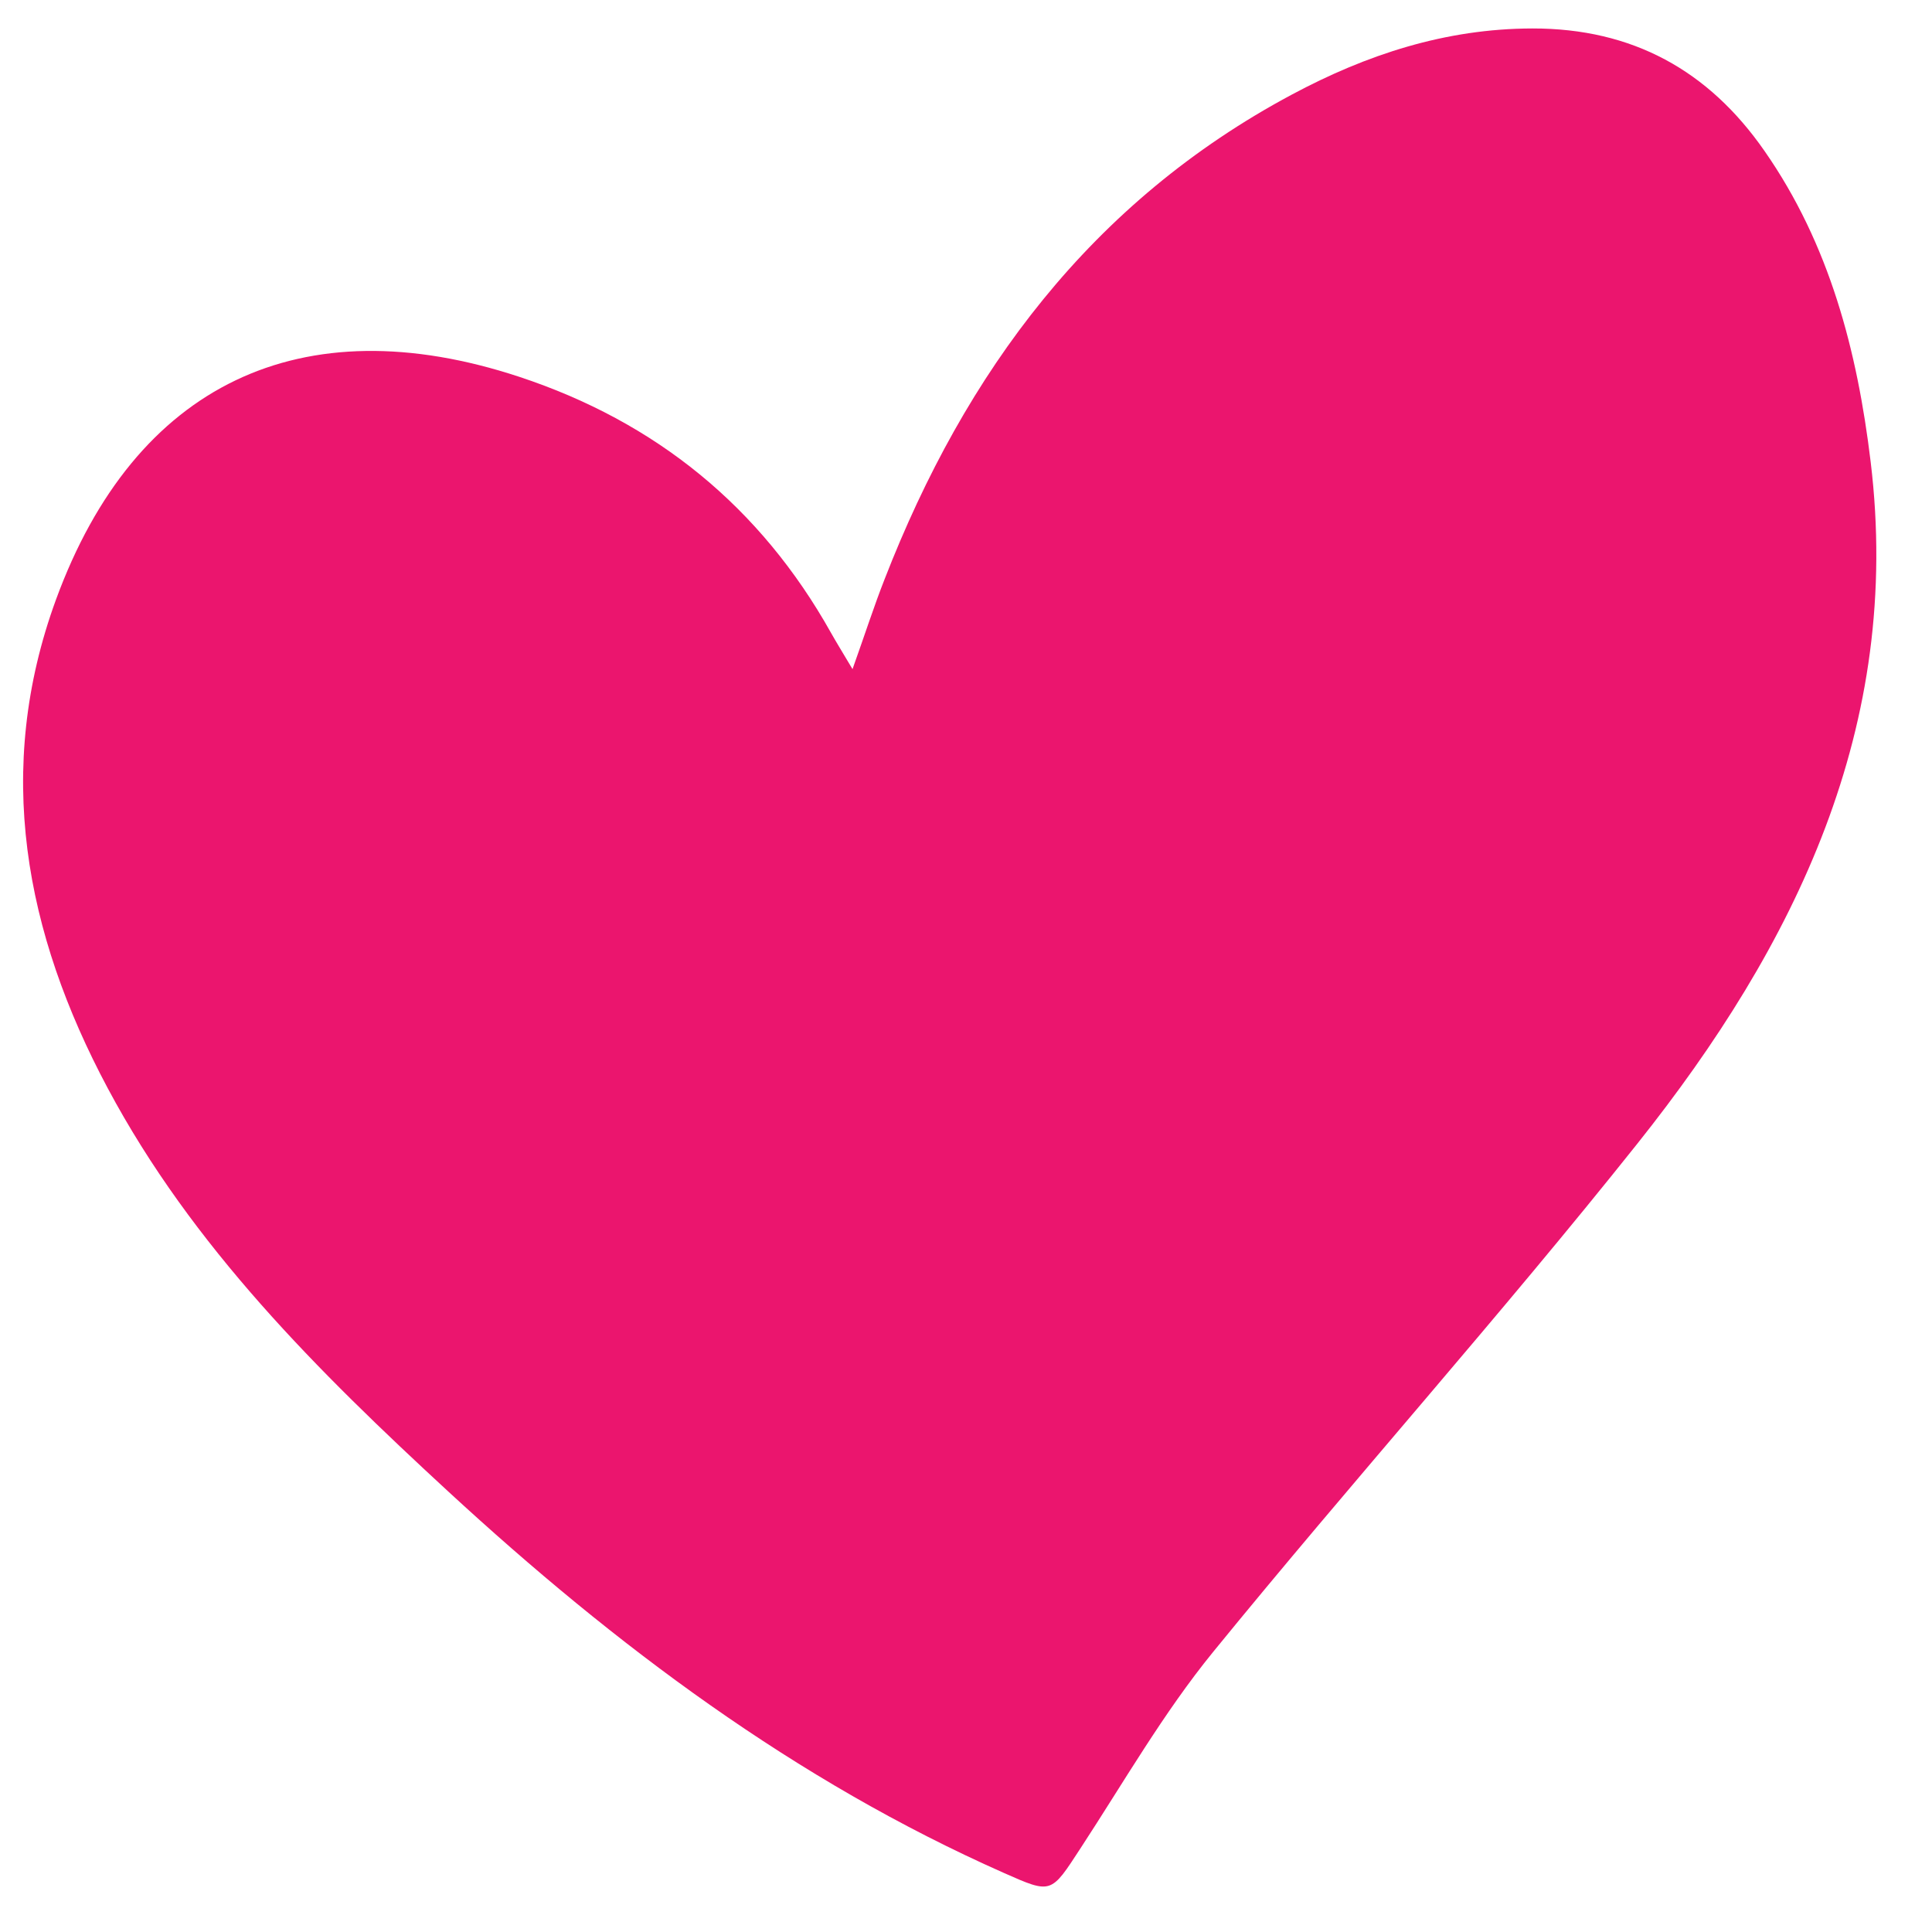 <?xml version="1.0" encoding="utf-8"?>
<!-- Generator: Adobe Illustrator 27.8.0, SVG Export Plug-In . SVG Version: 6.00 Build 0)  -->
<svg version="1.1" id="Layer_1" xmlns="http://www.w3.org/2000/svg" xmlns:xlink="http://www.w3.org/1999/xlink" x="0px" y="0px"
	 viewBox="0 0 131.69 130.52" style="enable-background:new 0 0 131.69 130.52;" xml:space="preserve">
<style type="text/css">
	.st0{fill:#EB156E;}
</style>
<path class="st0" d="M127.51,31.49c-0.91-7.56-2.8-14.83-7.23-21.19c-3.81-5.49-9-8.37-15.83-8.36c-5.92,0.01-11.3,1.78-16.4,4.51
	C74.4,13.75,65.8,25.33,60.3,39.47c-0.72,1.83-1.32,3.7-2.19,6.14c-0.72-1.21-1.11-1.84-1.47-2.48
	c-4.81-8.58-11.93-14.37-21.26-17.45C20.54,20.79,9.2,26.17,3.82,40.86c-4.25,11.61-2.13,22.72,3.52,33.31
	c5.76,10.8,14.34,19.31,23.22,27.5c11.36,10.47,23.63,19.69,37.88,26c3.25,1.44,3.19,1.41,5.2-1.67c2.95-4.51,5.66-9.24,9.05-13.4
	c9.5-11.66,19.55-22.88,28.92-34.65C122.38,64.43,129.69,49.51,127.51,31.49z"/>
</svg>
